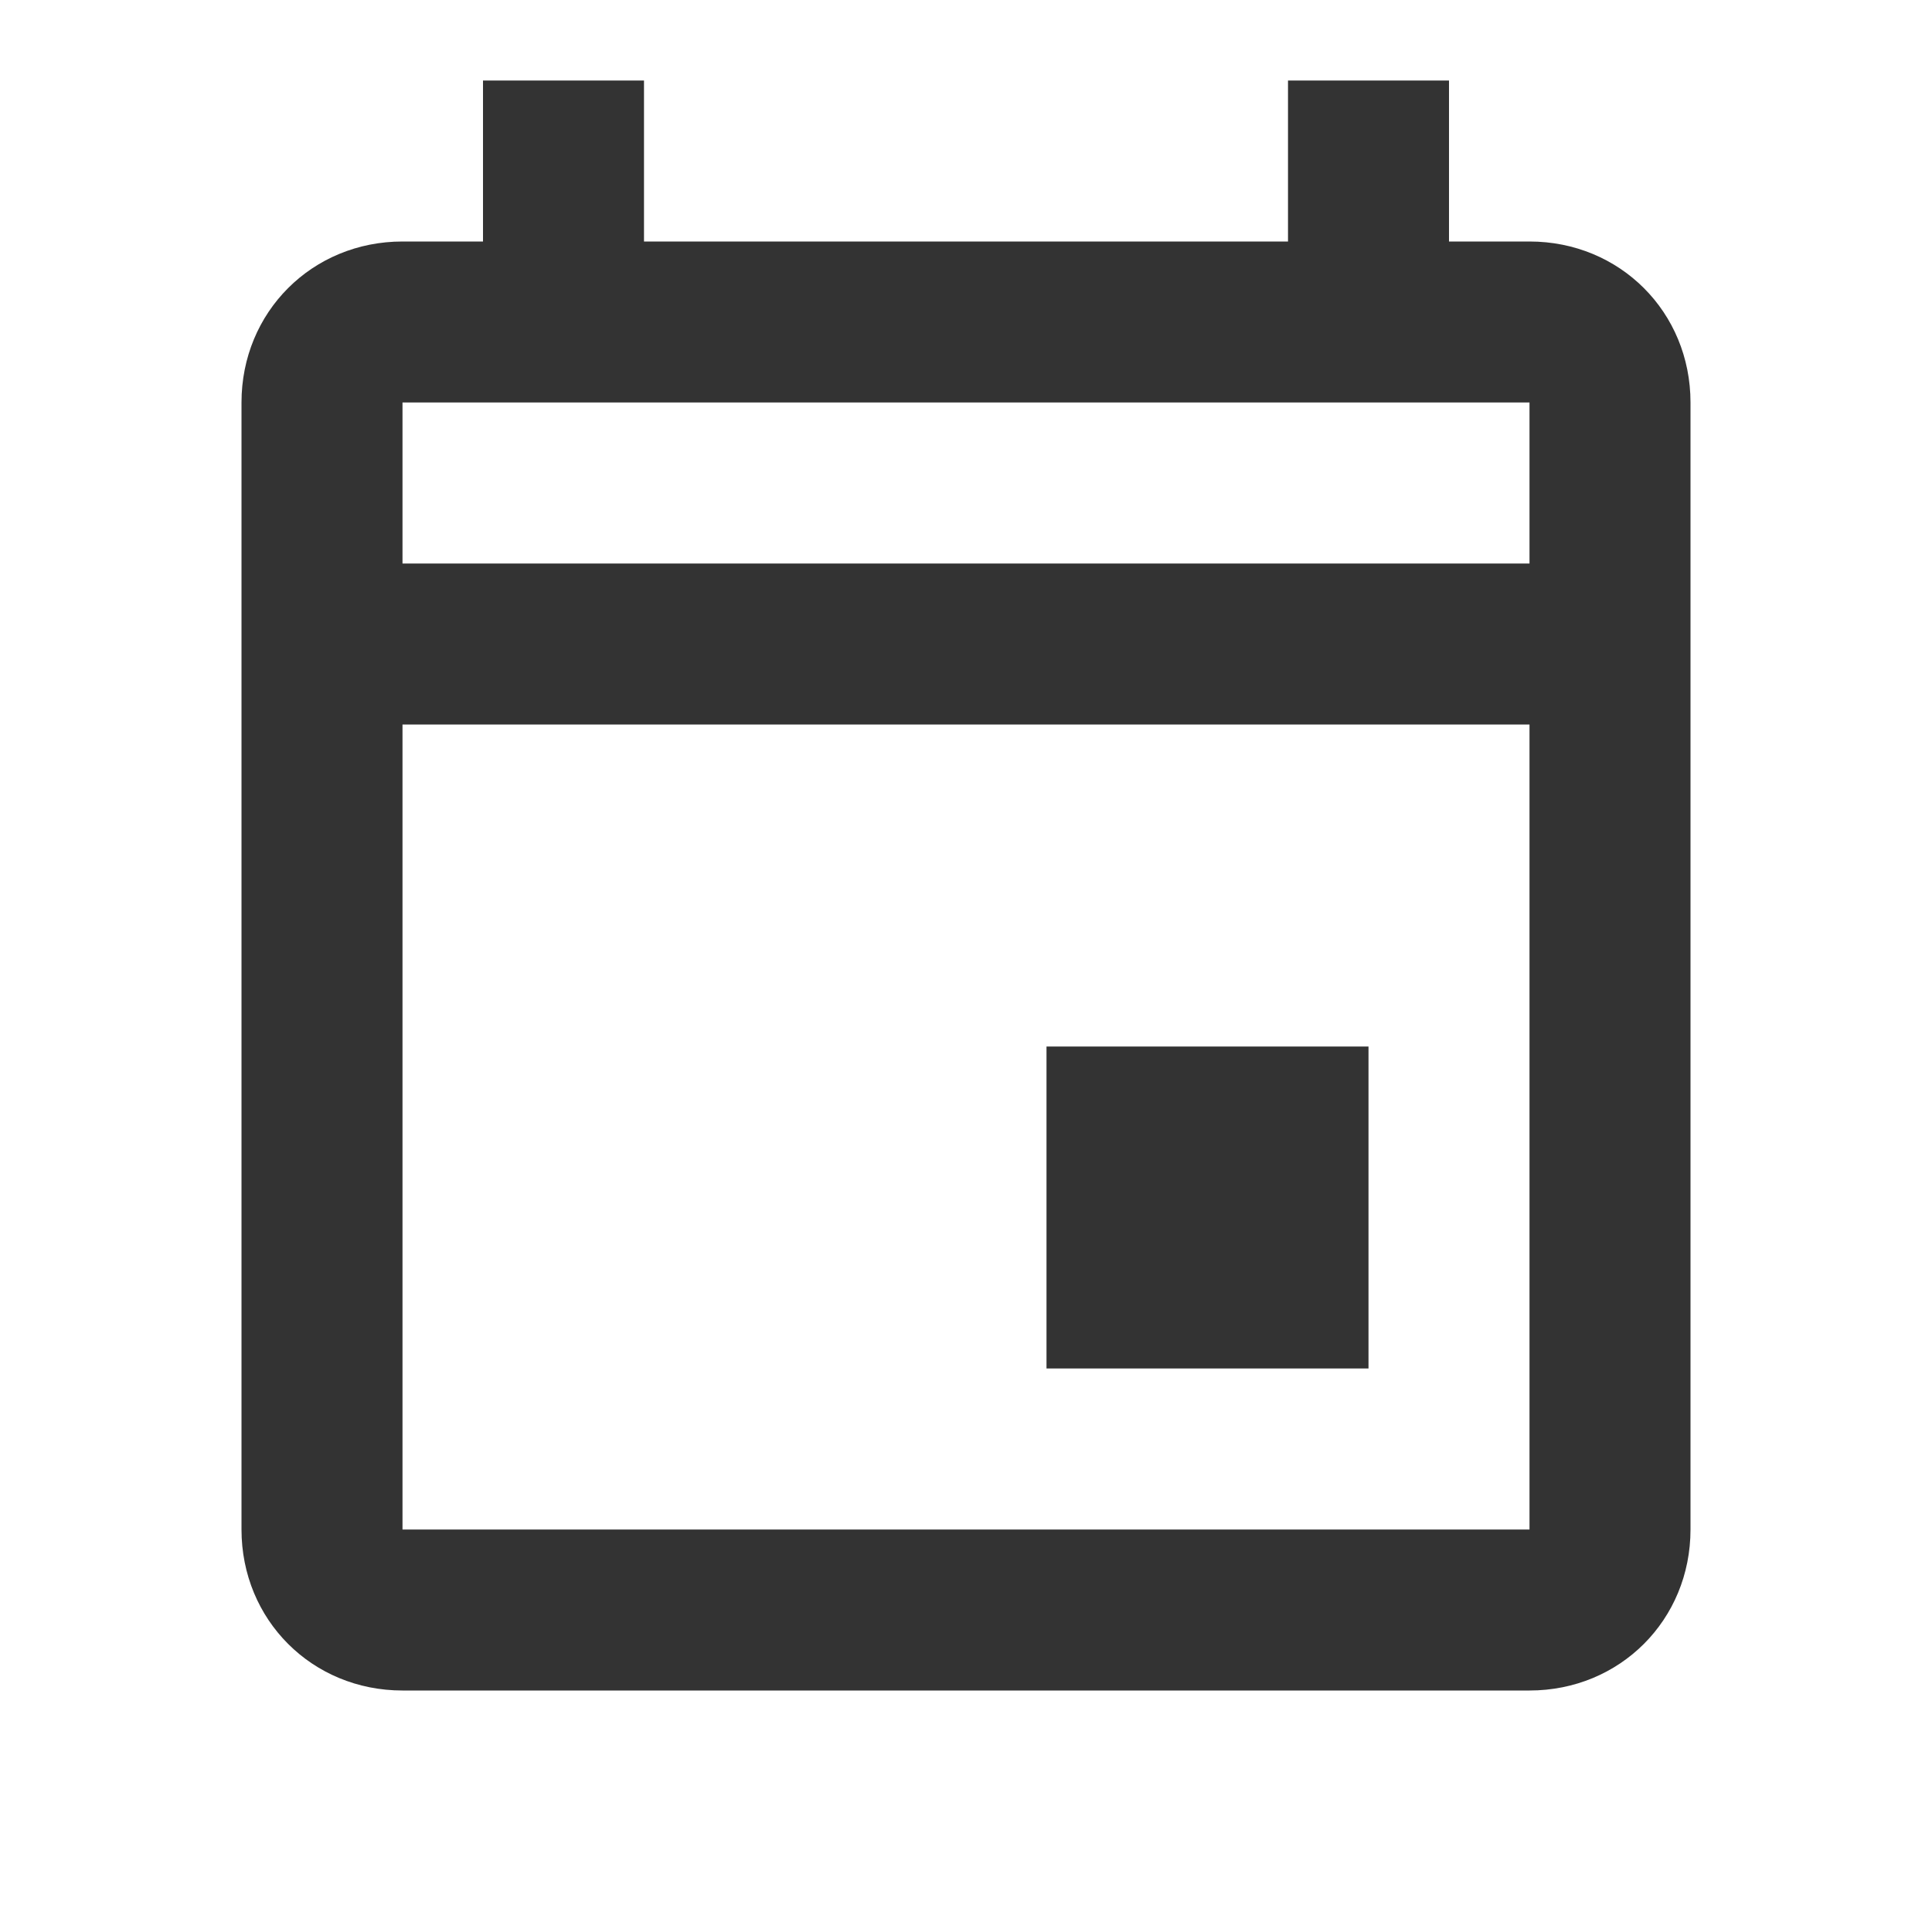 <svg width="24" height="24" viewBox="0 0 24 24" fill="none" xmlns="http://www.w3.org/2000/svg">
<path d="M13 13V17H17V13H13ZM19 5V7H5V5H19ZM19 3H5C3.877 3 3 3.877 3 5V9H21V5C21 3.877 20.123 3 19 3ZM5 9H19V19H5V9ZM3 7V19C3 20.123 3.877 21 5 21H19C20.123 21 21 20.123 21 19V7H3ZM6 1V5H8V1H6ZM18 5V1H16V5H18Z" fill="#333333"/>
</svg>
